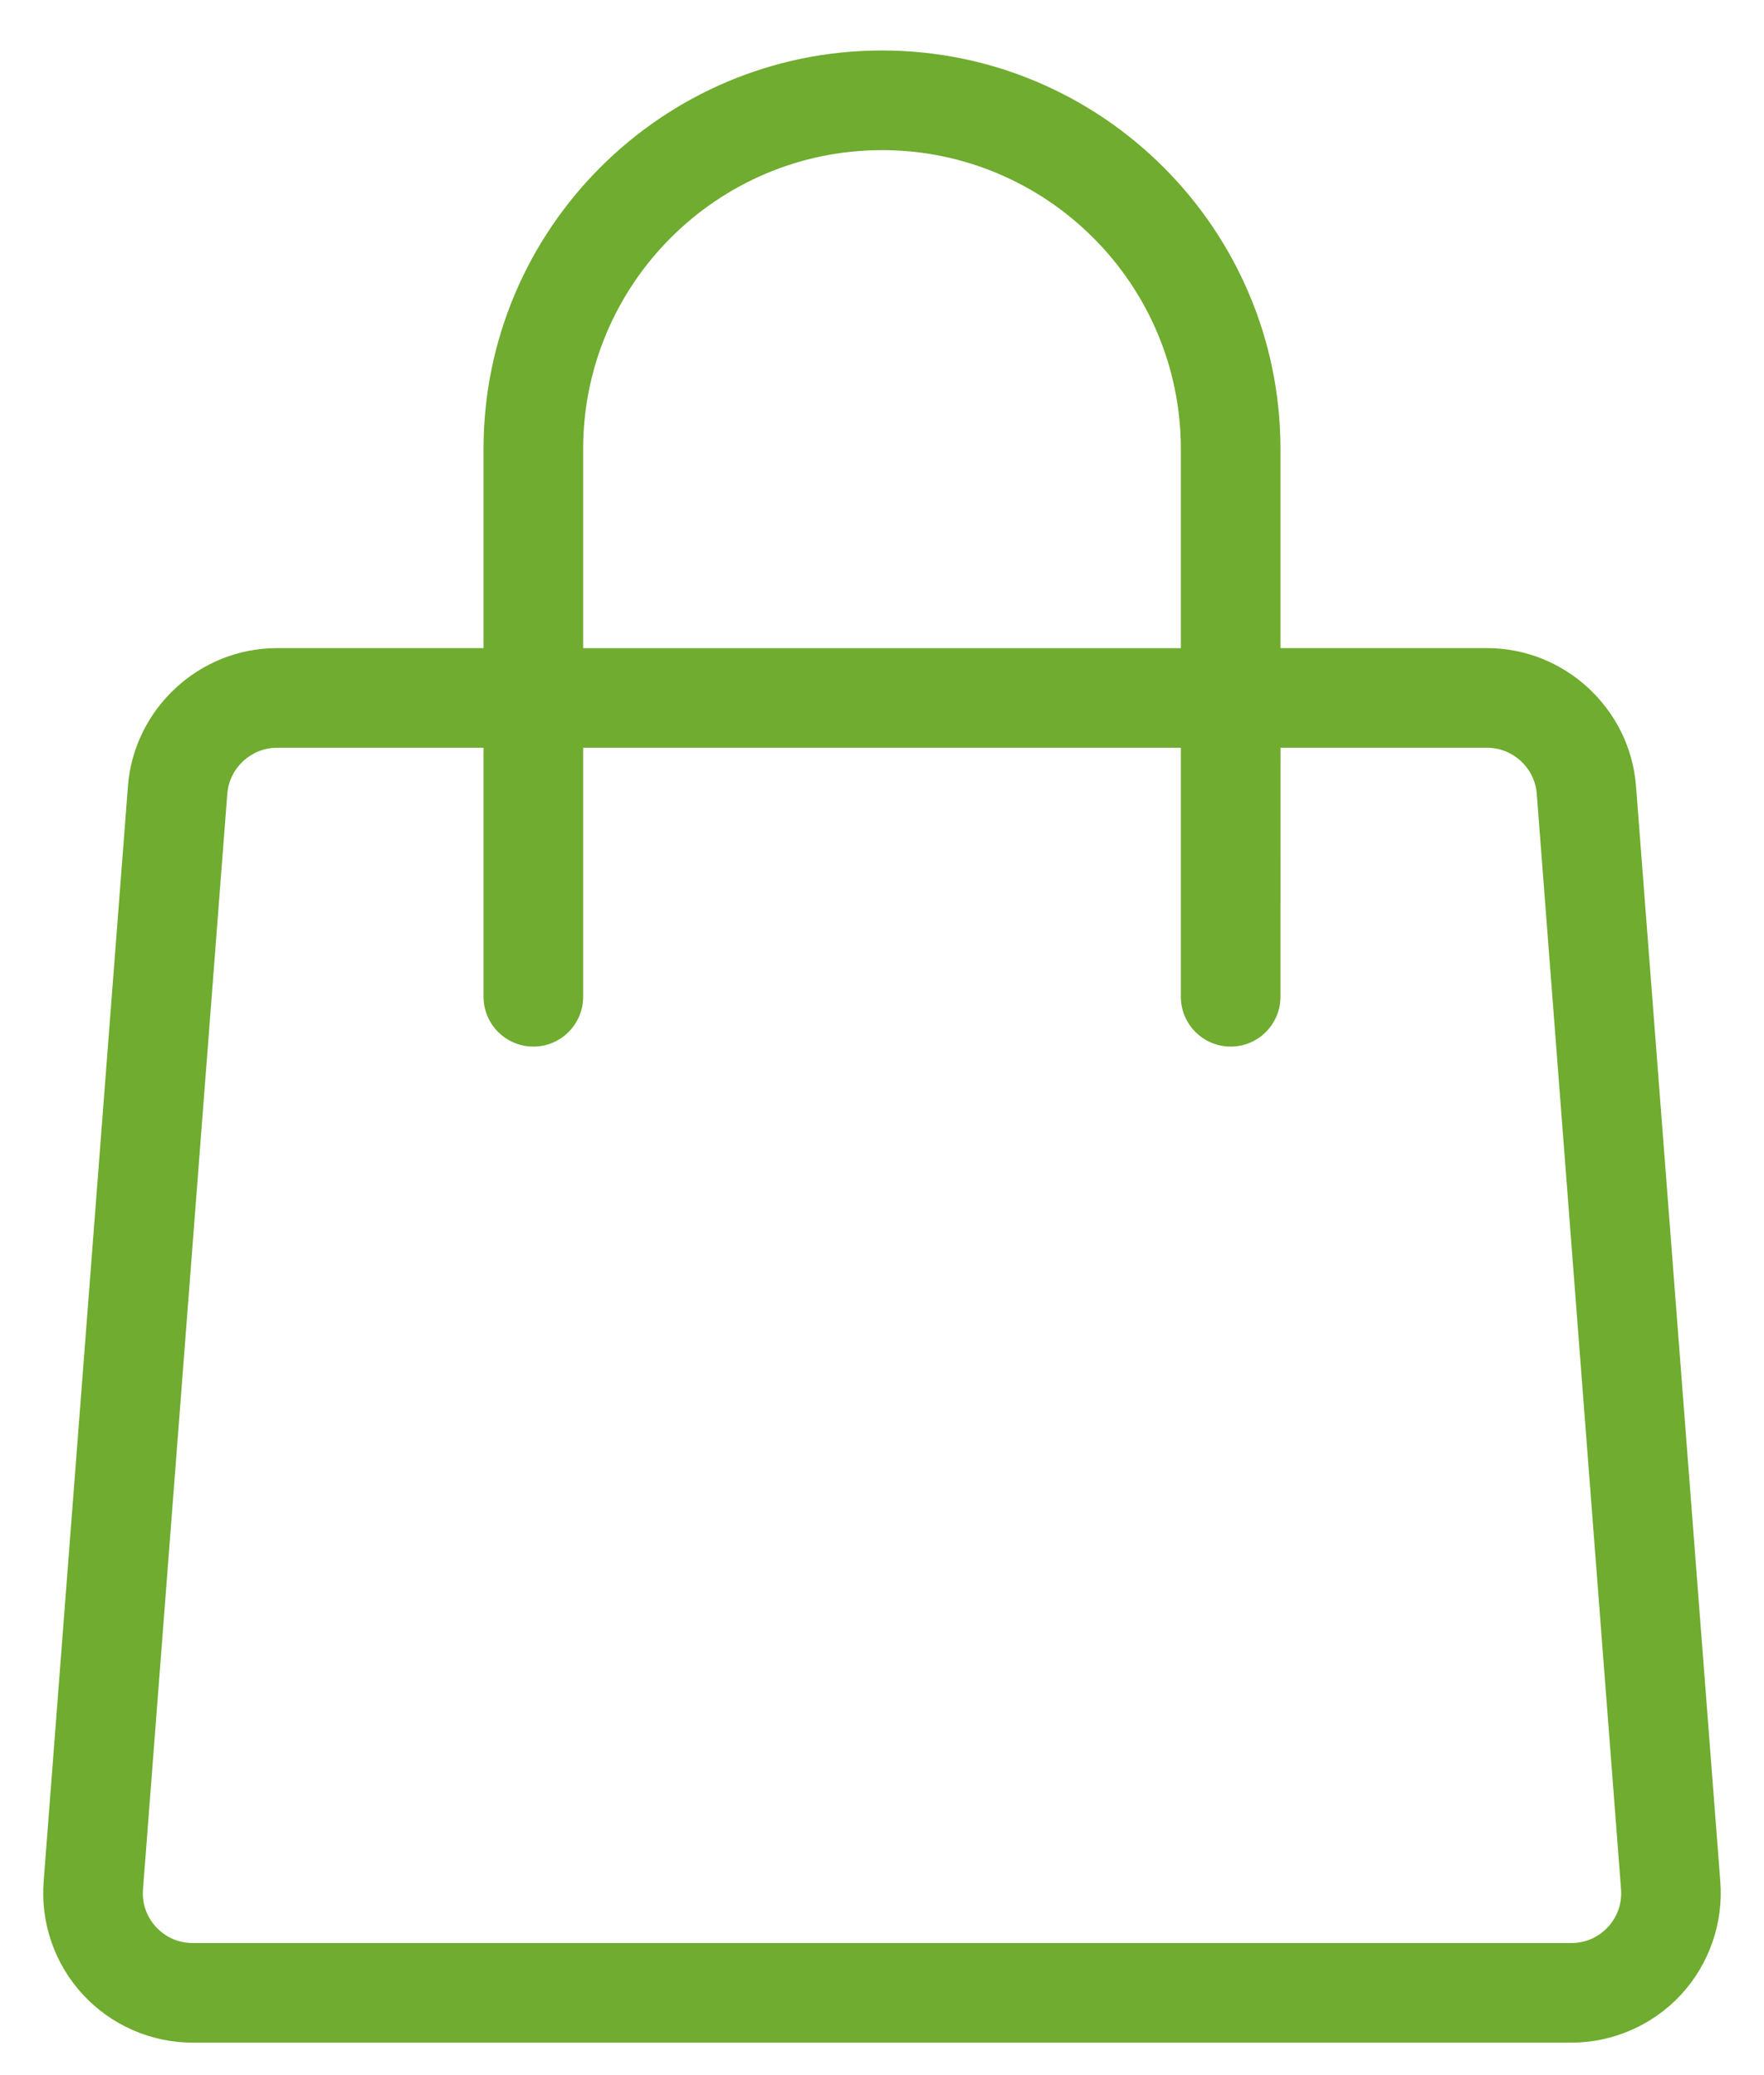 <svg width="34" height="40" viewBox="0 0 34 40" fill="none" xmlns="http://www.w3.org/2000/svg">
<path d="M33.158 36.273L31.533 15.153C31.419 13.662 30.158 12.493 28.662 12.493H24.68V8.653C24.68 4.419 21.235 0.973 17 0.973C12.765 0.973 9.32 4.419 9.32 8.653V12.493H5.338C3.842 12.493 2.581 13.662 2.466 15.153L0.841 36.273C0.78 37.07 1.056 37.863 1.6 38.45C2.144 39.038 2.913 39.374 3.713 39.374H30.286C31.086 39.374 31.856 39.037 32.399 38.451C32.942 37.864 33.219 37.07 33.158 36.273L33.158 36.273ZM11.24 8.654C11.24 5.478 13.824 2.894 17 2.894C20.176 2.894 22.76 5.478 22.76 8.654V12.494L11.24 12.494L11.24 8.654ZM30.991 37.146C30.808 37.345 30.557 37.454 30.287 37.454H3.714C3.443 37.454 3.193 37.345 3.009 37.146C2.825 36.948 2.735 36.69 2.756 36.42L4.381 15.3C4.42 14.803 4.84 14.414 5.338 14.414H9.32V19.214C9.32 19.744 9.751 20.174 10.28 20.174C10.81 20.174 11.24 19.744 11.24 19.214L11.24 14.414H22.76V19.214C22.76 19.744 23.191 20.174 23.72 20.174C24.25 20.174 24.68 19.744 24.68 19.214L24.681 14.414H28.663C29.162 14.414 29.582 14.803 29.62 15.3L31.245 36.42C31.265 36.69 31.175 36.947 30.992 37.146H30.991Z" fill="#6FAC2F"/>
</svg>
